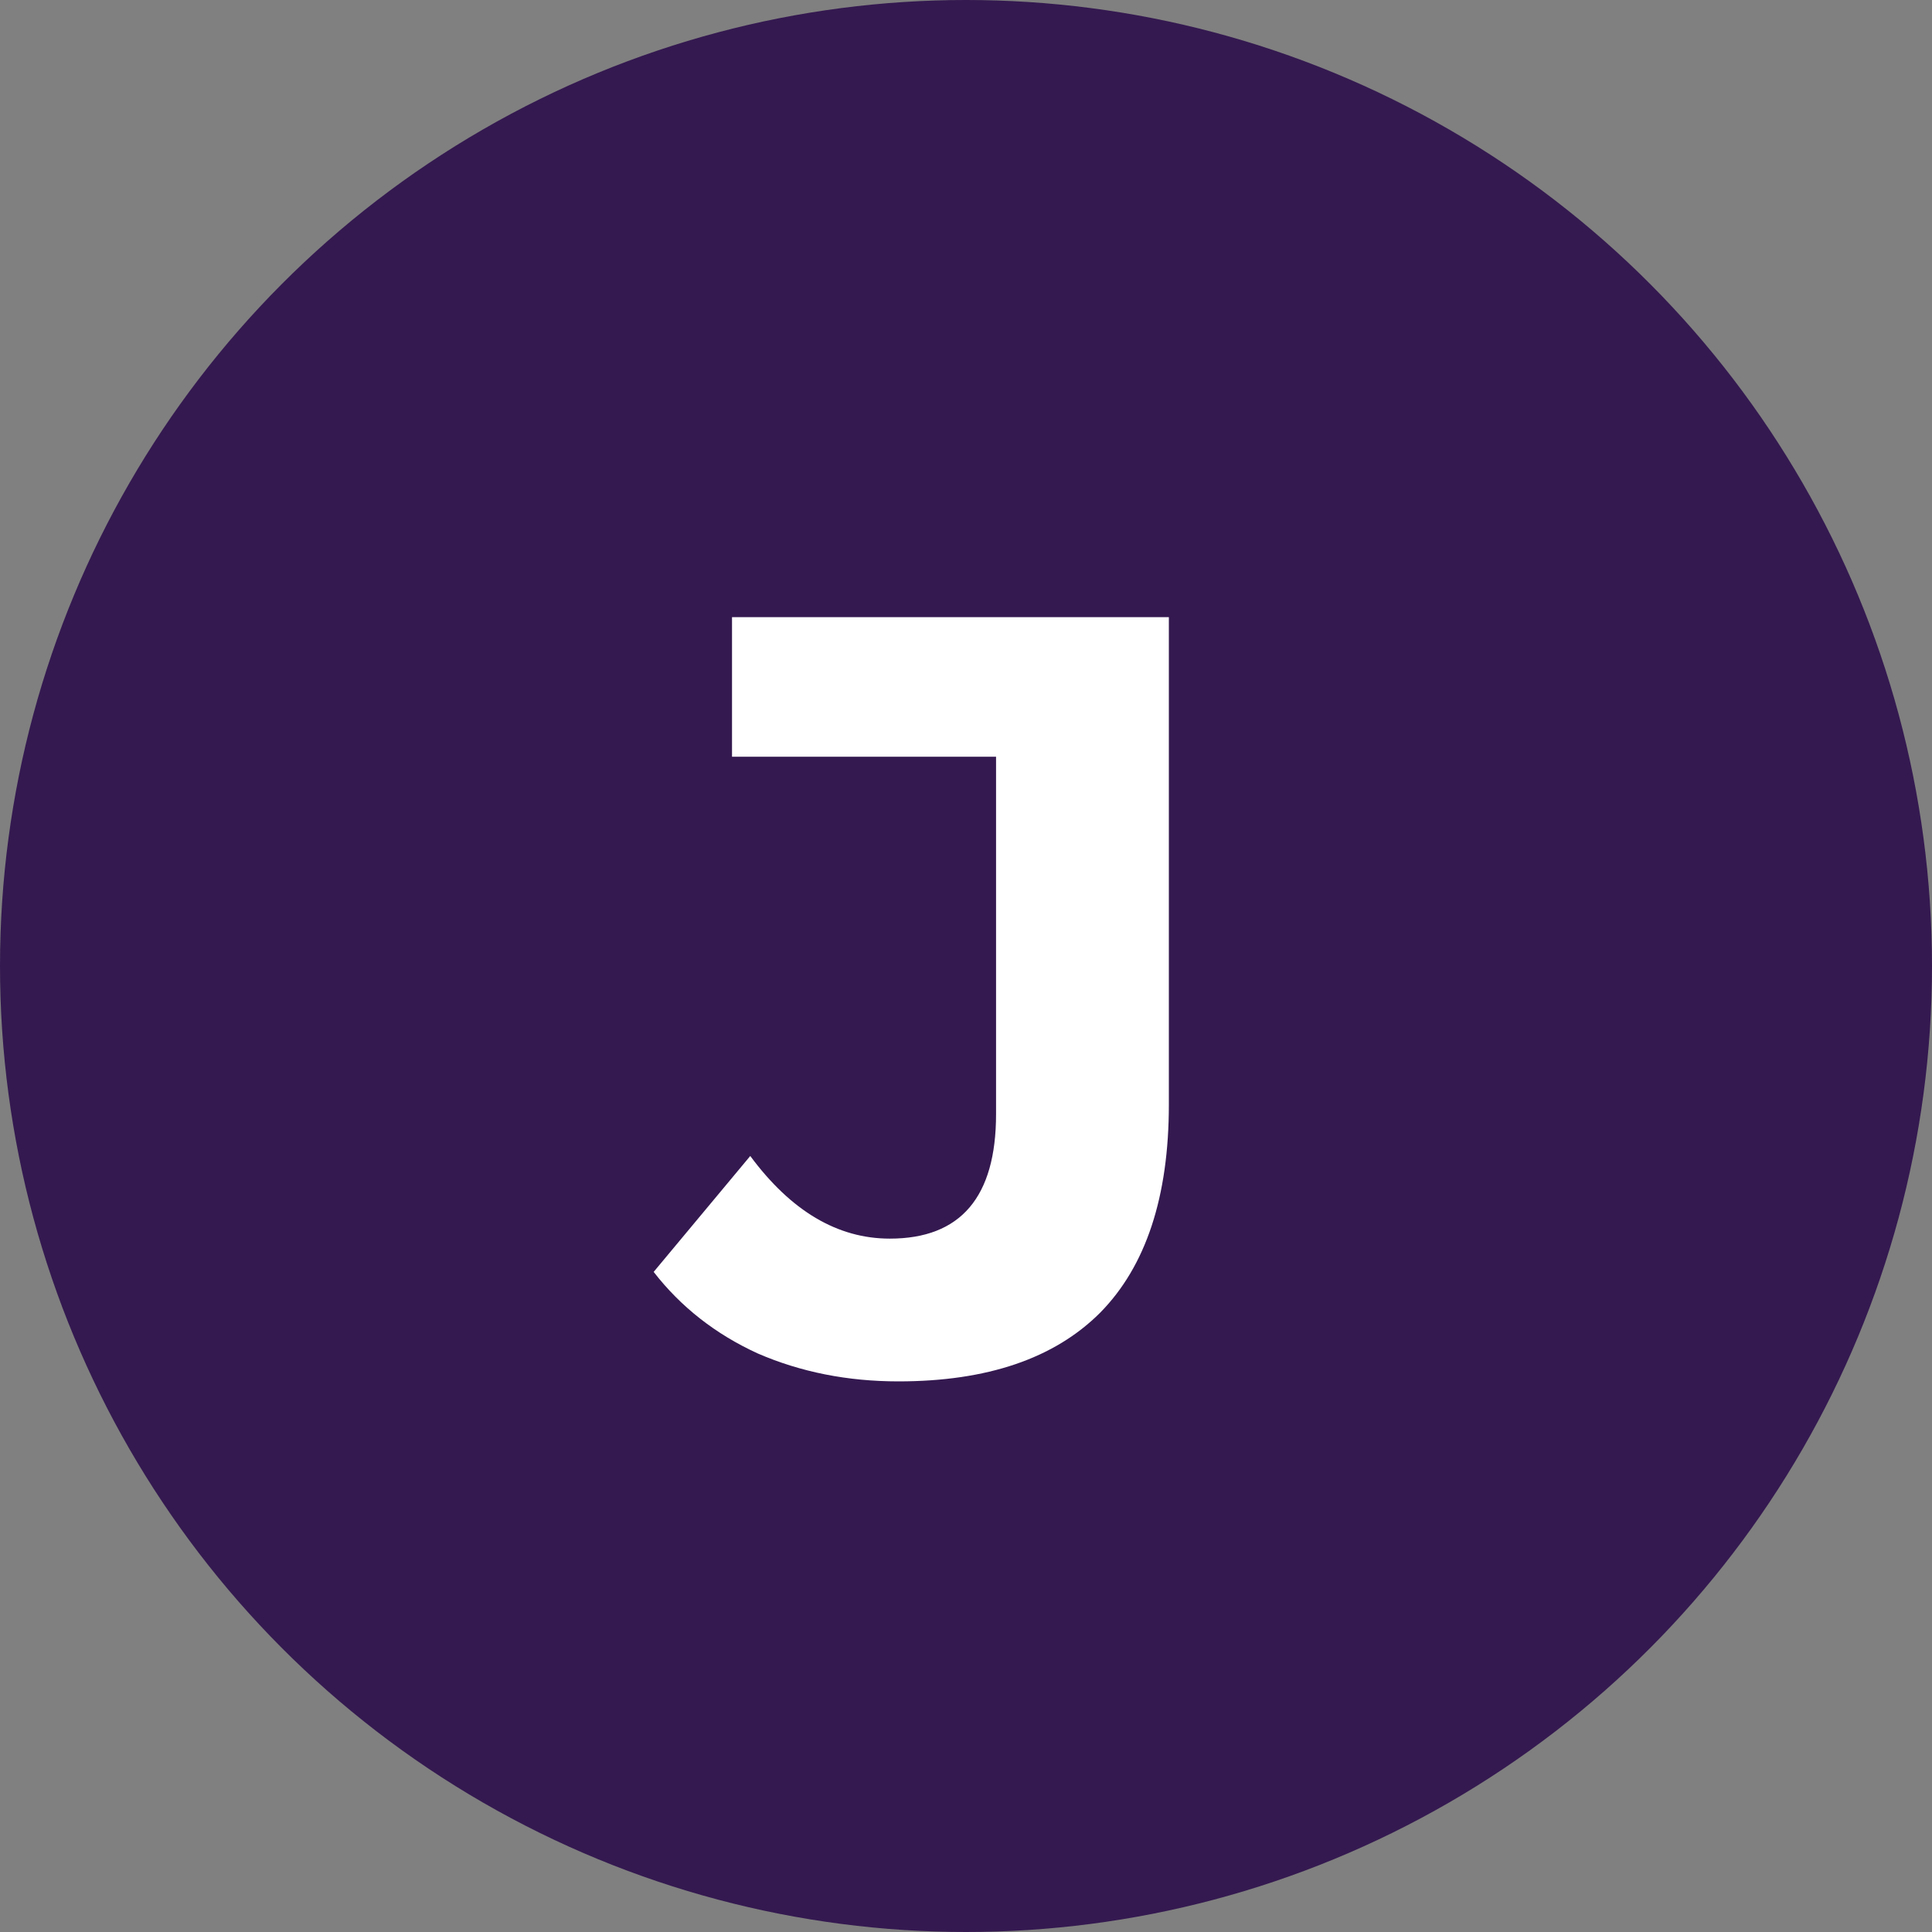 <svg width="72" height="72" viewBox="0 0 72 72" fill="none" xmlns="http://www.w3.org/2000/svg">
<rect x="0" y="0" width="72" height="72" fill="#808080" stroke="none"/>
<circle cx="36" cy="36" r="36" fill="#341950"/>
<path d="M33.48 51.48C31.587 51.48 29.84 51.133 28.24 50.44C26.667 49.72 25.373 48.707 24.36 47.4L27.96 43.08C29.48 45.133 31.213 46.16 33.16 46.16C35.8 46.16 37.12 44.613 37.12 41.52V28.2H27.28V23H43.56V41.16C43.56 44.6 42.707 47.187 41 48.92C39.293 50.627 36.787 51.48 33.48 51.48Z" fill="white"/>
</svg>
